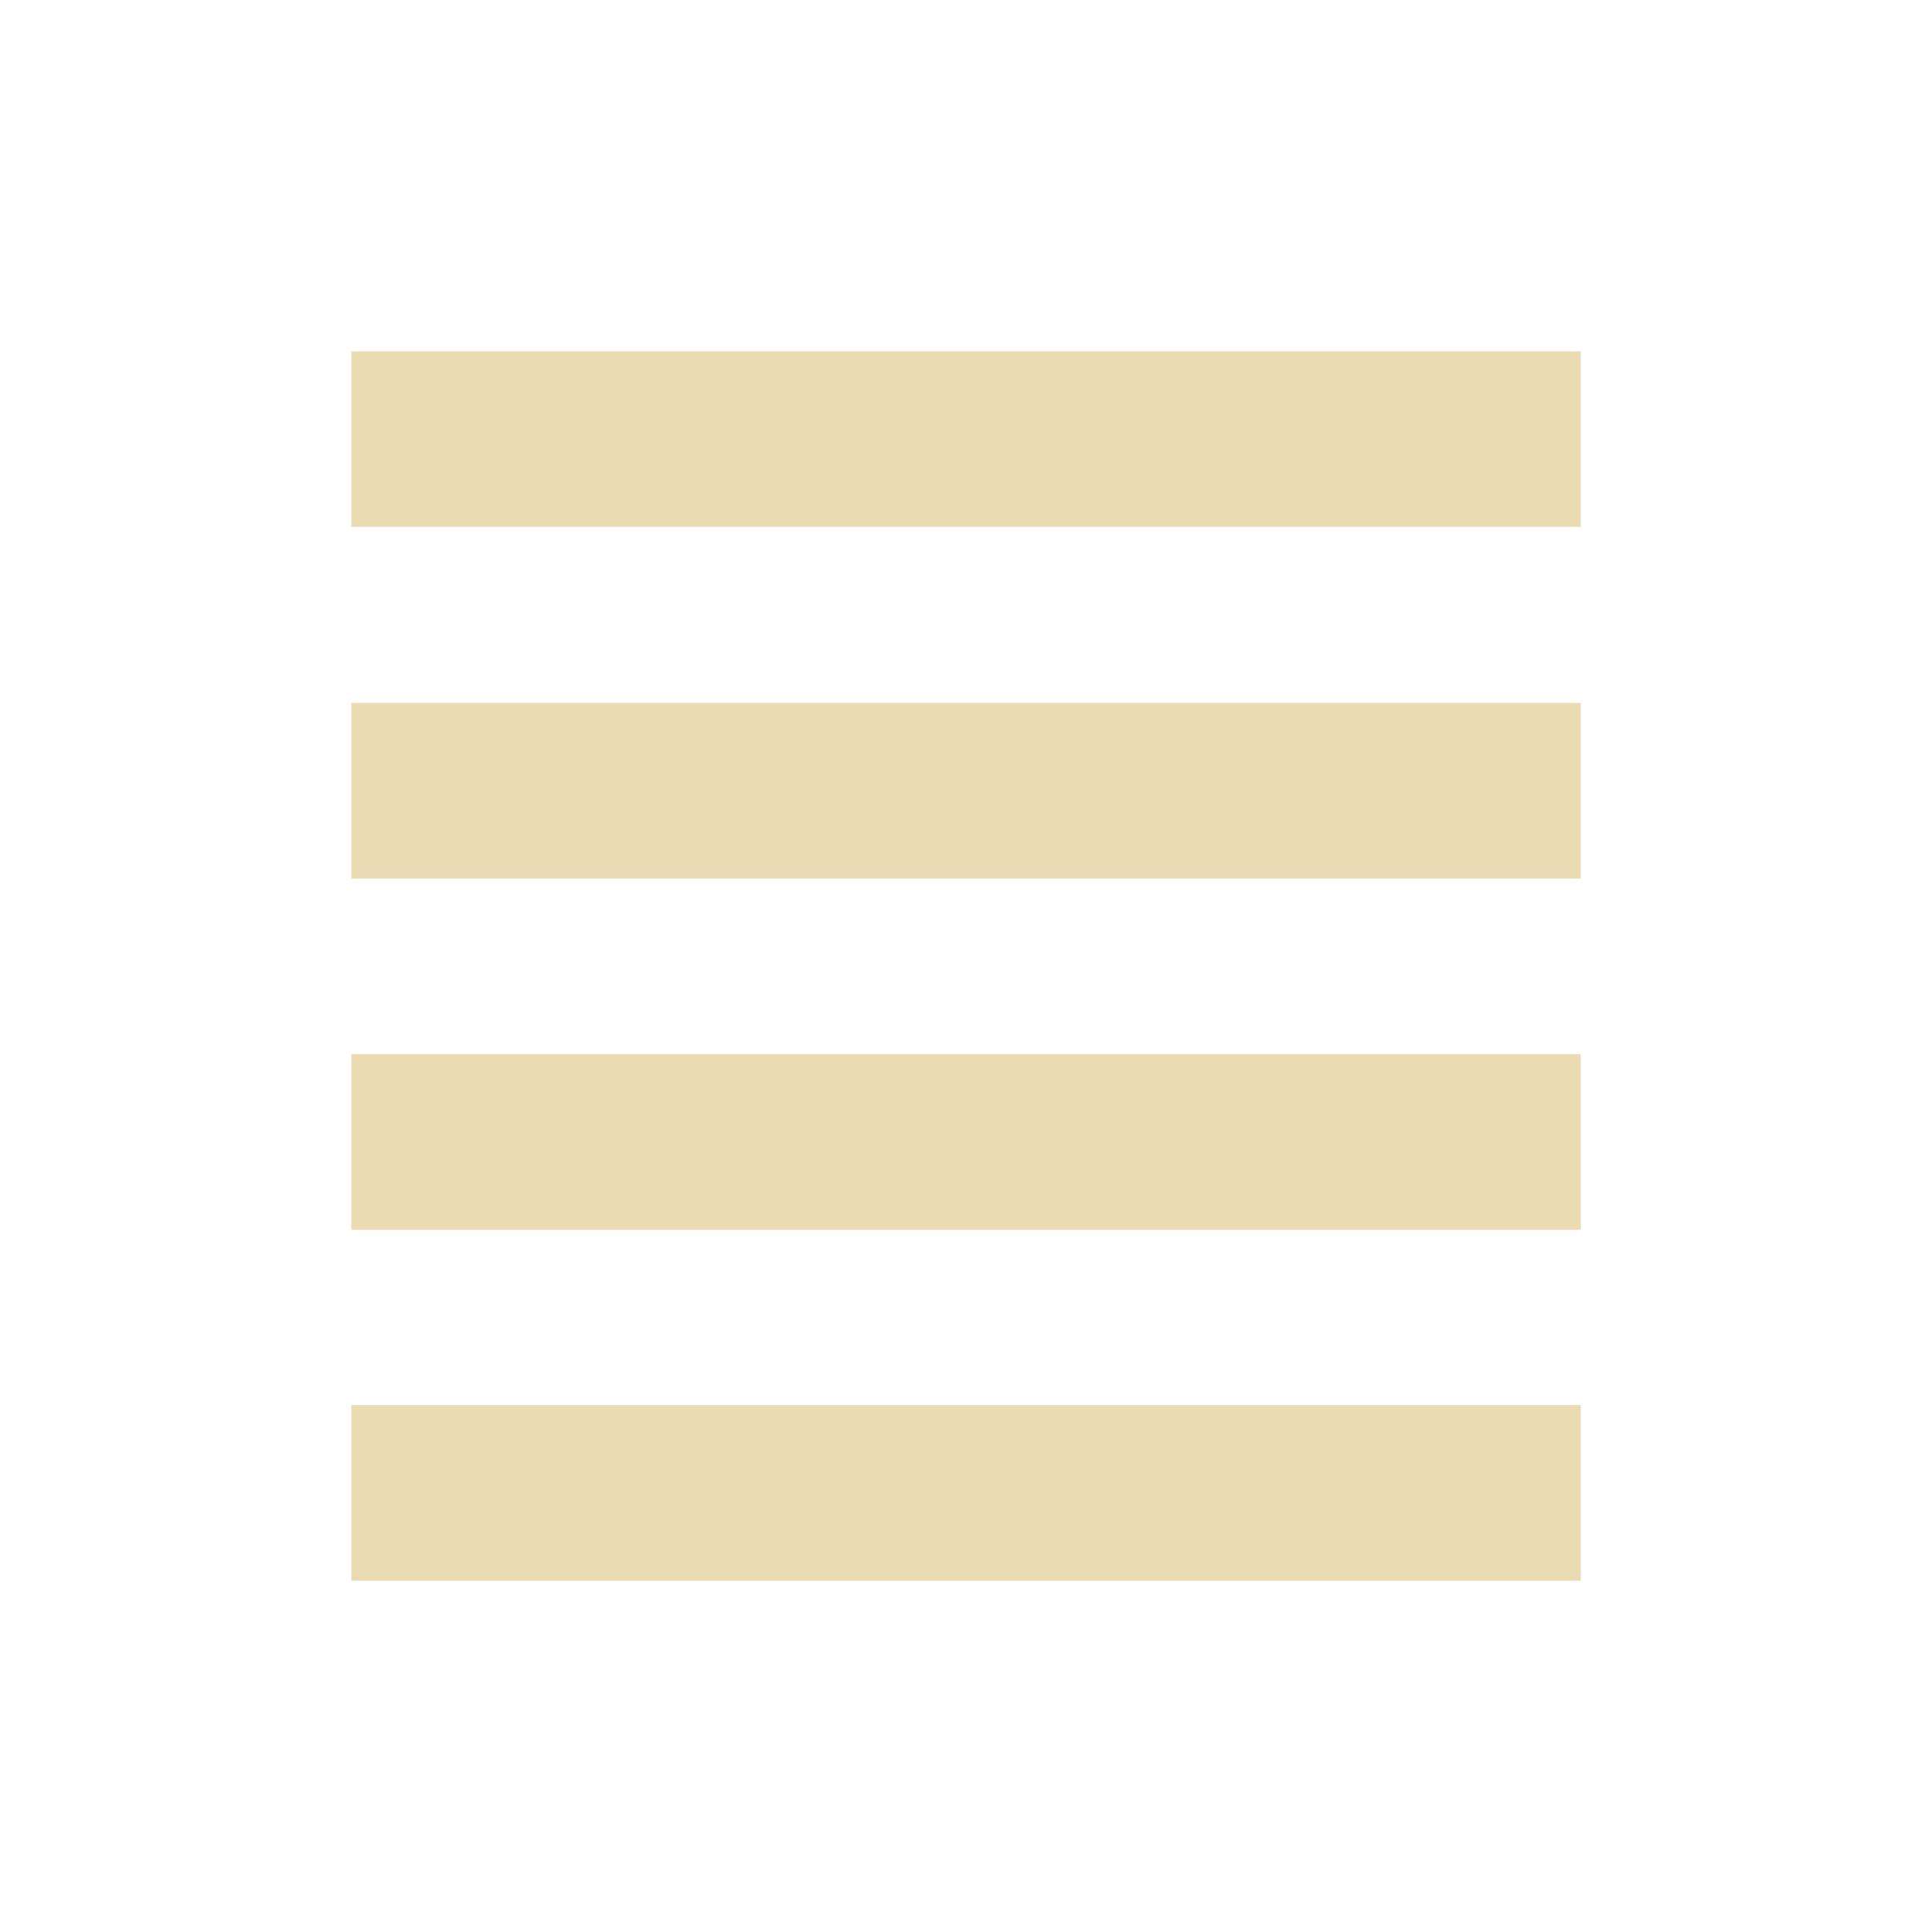<svg width="22" height="22" version="1.1" xmlns="http://www.w3.org/2000/svg">
  <defs>
    <style id="current-color-scheme" type="text/css">.ColorScheme-Text { color:#ebdbb2; } .ColorScheme-Highlight { color:#458588; }</style>
  </defs>
  <path class="ColorScheme-Text" d="m4 4v2h14v-2zm0 4.004v2h14v-2zm0 4v2h14v-2zm0 3.996v2h14v-2z" fill="currentColor"/>
</svg>
